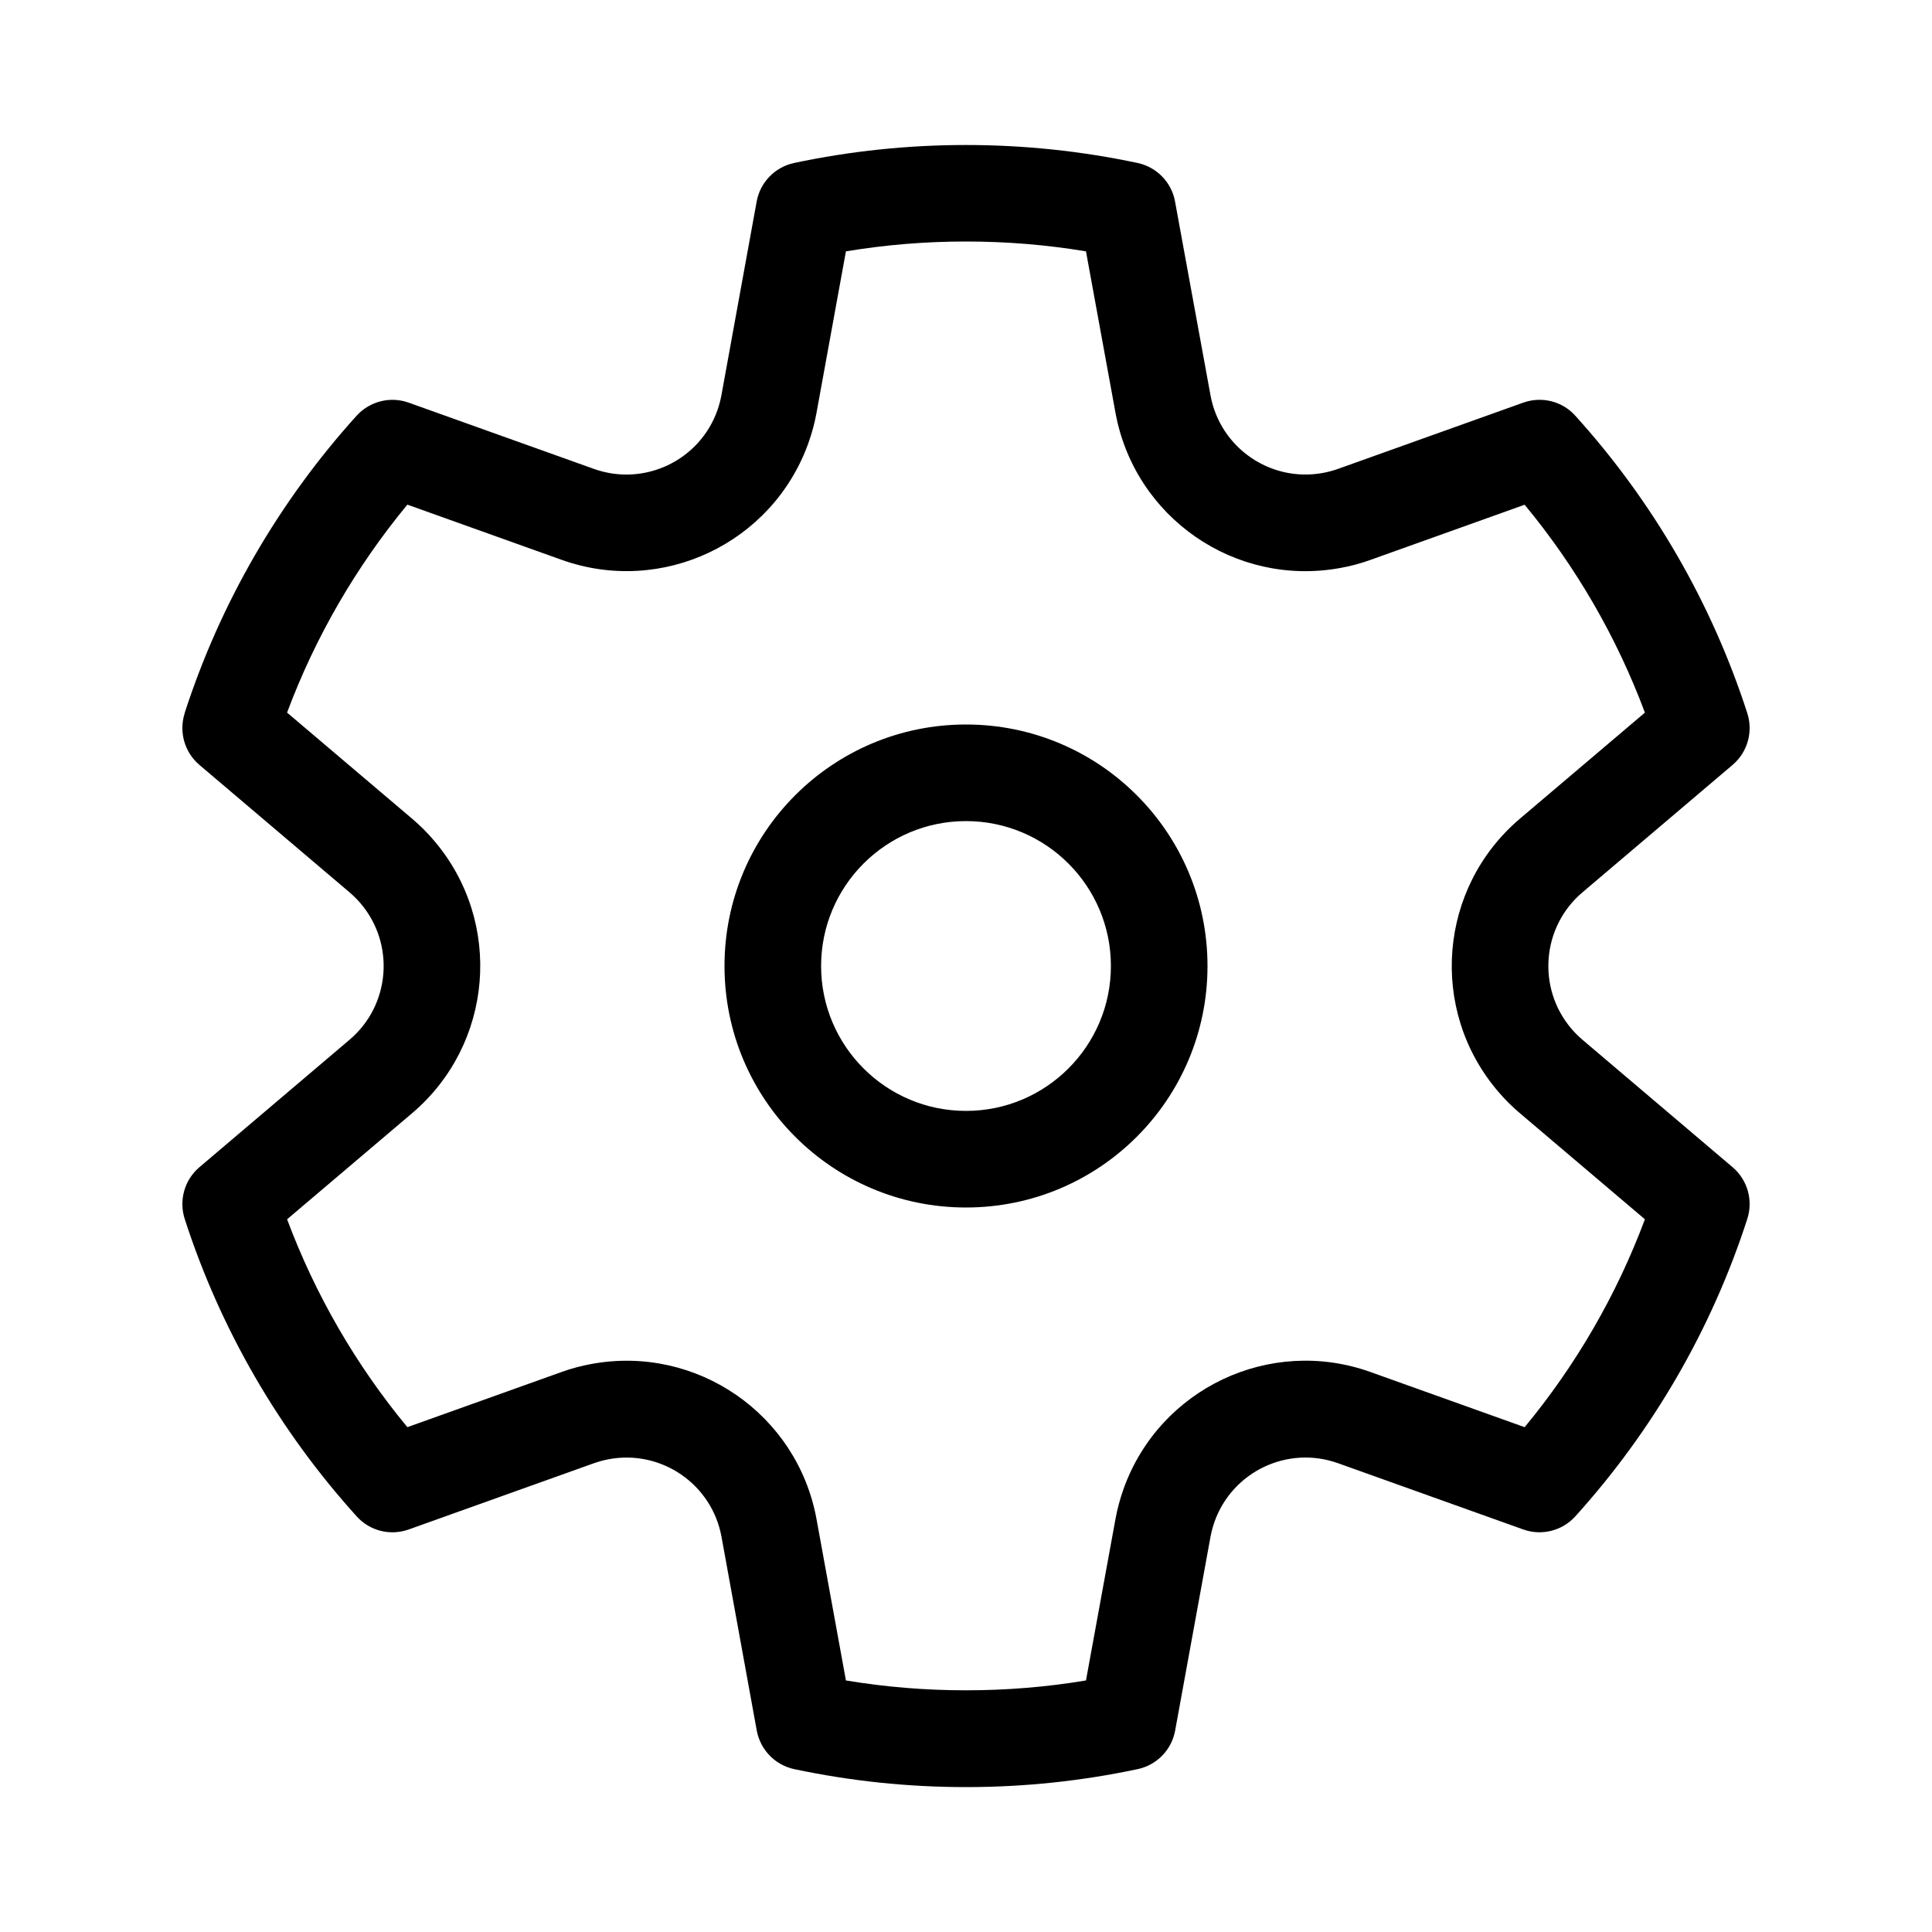 <svg version="1.1" xmlns="http://www.w3.org/2000/svg" width="20" height="20" viewBox="0 0 20 20">
<title>preferences</title>
<path d="M1.911 7.383c0.369-1.142 0.978-2.191 1.78-3.079 0.136-0.15 0.349-0.204 0.539-0.136l1.918 0.686c0.52 0.186 1.092-0.085 1.278-0.605 0.018-0.051 0.032-0.104 0.042-0.157l0.365-2.006c0.036-0.199 0.19-0.357 0.388-0.399 0.58-0.123 1.175-0.186 1.778-0.186s1.197 0.063 1.777 0.186c0.198 0.042 0.352 0.2 0.388 0.399l0.367 2.006c0.099 0.543 0.62 0.903 1.163 0.804 0.053-0.010 0.106-0.024 0.157-0.042l1.918-0.686c0.191-0.068 0.404-0.015 0.539 0.136 0.803 0.888 1.411 1.937 1.78 3.079 0.062 0.193 0.002 0.404-0.152 0.535l-1.555 1.32c-0.421 0.357-0.472 0.989-0.115 1.41 0.035 0.041 0.074 0.080 0.115 0.115l1.555 1.32c0.154 0.131 0.214 0.342 0.152 0.535-0.369 1.142-0.978 2.191-1.78 3.079-0.136 0.15-0.349 0.204-0.539 0.136l-1.918-0.686c-0.52-0.186-1.092 0.085-1.278 0.605-0.018 0.051-0.032 0.104-0.042 0.157l-0.366 2.006c-0.036 0.199-0.19 0.357-0.388 0.399-0.58 0.123-1.174 0.186-1.777 0.186s-1.198-0.063-1.778-0.186c-0.198-0.042-0.351-0.2-0.388-0.399l-0.365-2.006c-0.099-0.543-0.62-0.903-1.163-0.804-0.053 0.010-0.106 0.024-0.157 0.042l-1.918 0.686c-0.191 0.068-0.404 0.015-0.539-0.136-0.803-0.888-1.411-1.937-1.78-3.079-0.062-0.193-0.002-0.404 0.152-0.535l1.555-1.32c0.421-0.357 0.472-0.989 0.115-1.41-0.035-0.041-0.074-0.080-0.115-0.115l-1.555-1.32c-0.154-0.131-0.214-0.342-0.152-0.535zM2.972 7.377l1.294 1.098c0.083 0.070 0.16 0.147 0.23 0.23 0.715 0.842 0.612 2.104-0.23 2.819l-1.294 1.098c0.292 0.782 0.713 1.509 1.245 2.152l1.596-0.571c0.102-0.037 0.207-0.065 0.314-0.084 1.087-0.198 2.128 0.522 2.326 1.609l0.304 1.668c0.408 0.068 0.823 0.102 1.243 0.102s0.835-0.034 1.242-0.102l0.305-1.669c0.019-0.107 0.048-0.212 0.084-0.314 0.372-1.040 1.516-1.582 2.556-1.21l1.596 0.571c0.532-0.643 0.953-1.37 1.245-2.152l-1.294-1.098c-0.083-0.070-0.16-0.147-0.23-0.23-0.715-0.842-0.612-2.104 0.23-2.819l1.294-1.098c-0.292-0.782-0.713-1.509-1.245-2.152l-1.596 0.571c-0.102 0.037-0.207 0.065-0.314 0.084-1.087 0.198-2.128-0.522-2.326-1.609l-0.305-1.669c-0.408-0.068-0.823-0.102-1.242-0.102s-0.835 0.034-1.243 0.102l-0.304 1.669c-0.019 0.107-0.048 0.212-0.084 0.314-0.372 1.040-1.516 1.582-2.556 1.21l-1.596-0.571c-0.531 0.643-0.953 1.37-1.245 2.152zM7.5 10c0-1.381 1.119-2.5 2.5-2.5s2.5 1.119 2.5 2.5-1.119 2.5-2.5 2.5c-1.381 0-2.5-1.119-2.5-2.5zM8.5 10c0 0.828 0.672 1.5 1.5 1.5s1.5-0.672 1.5-1.5c0-0.828-0.672-1.5-1.5-1.5s-1.5 0.672-1.5 1.5z"></path>
</svg>
